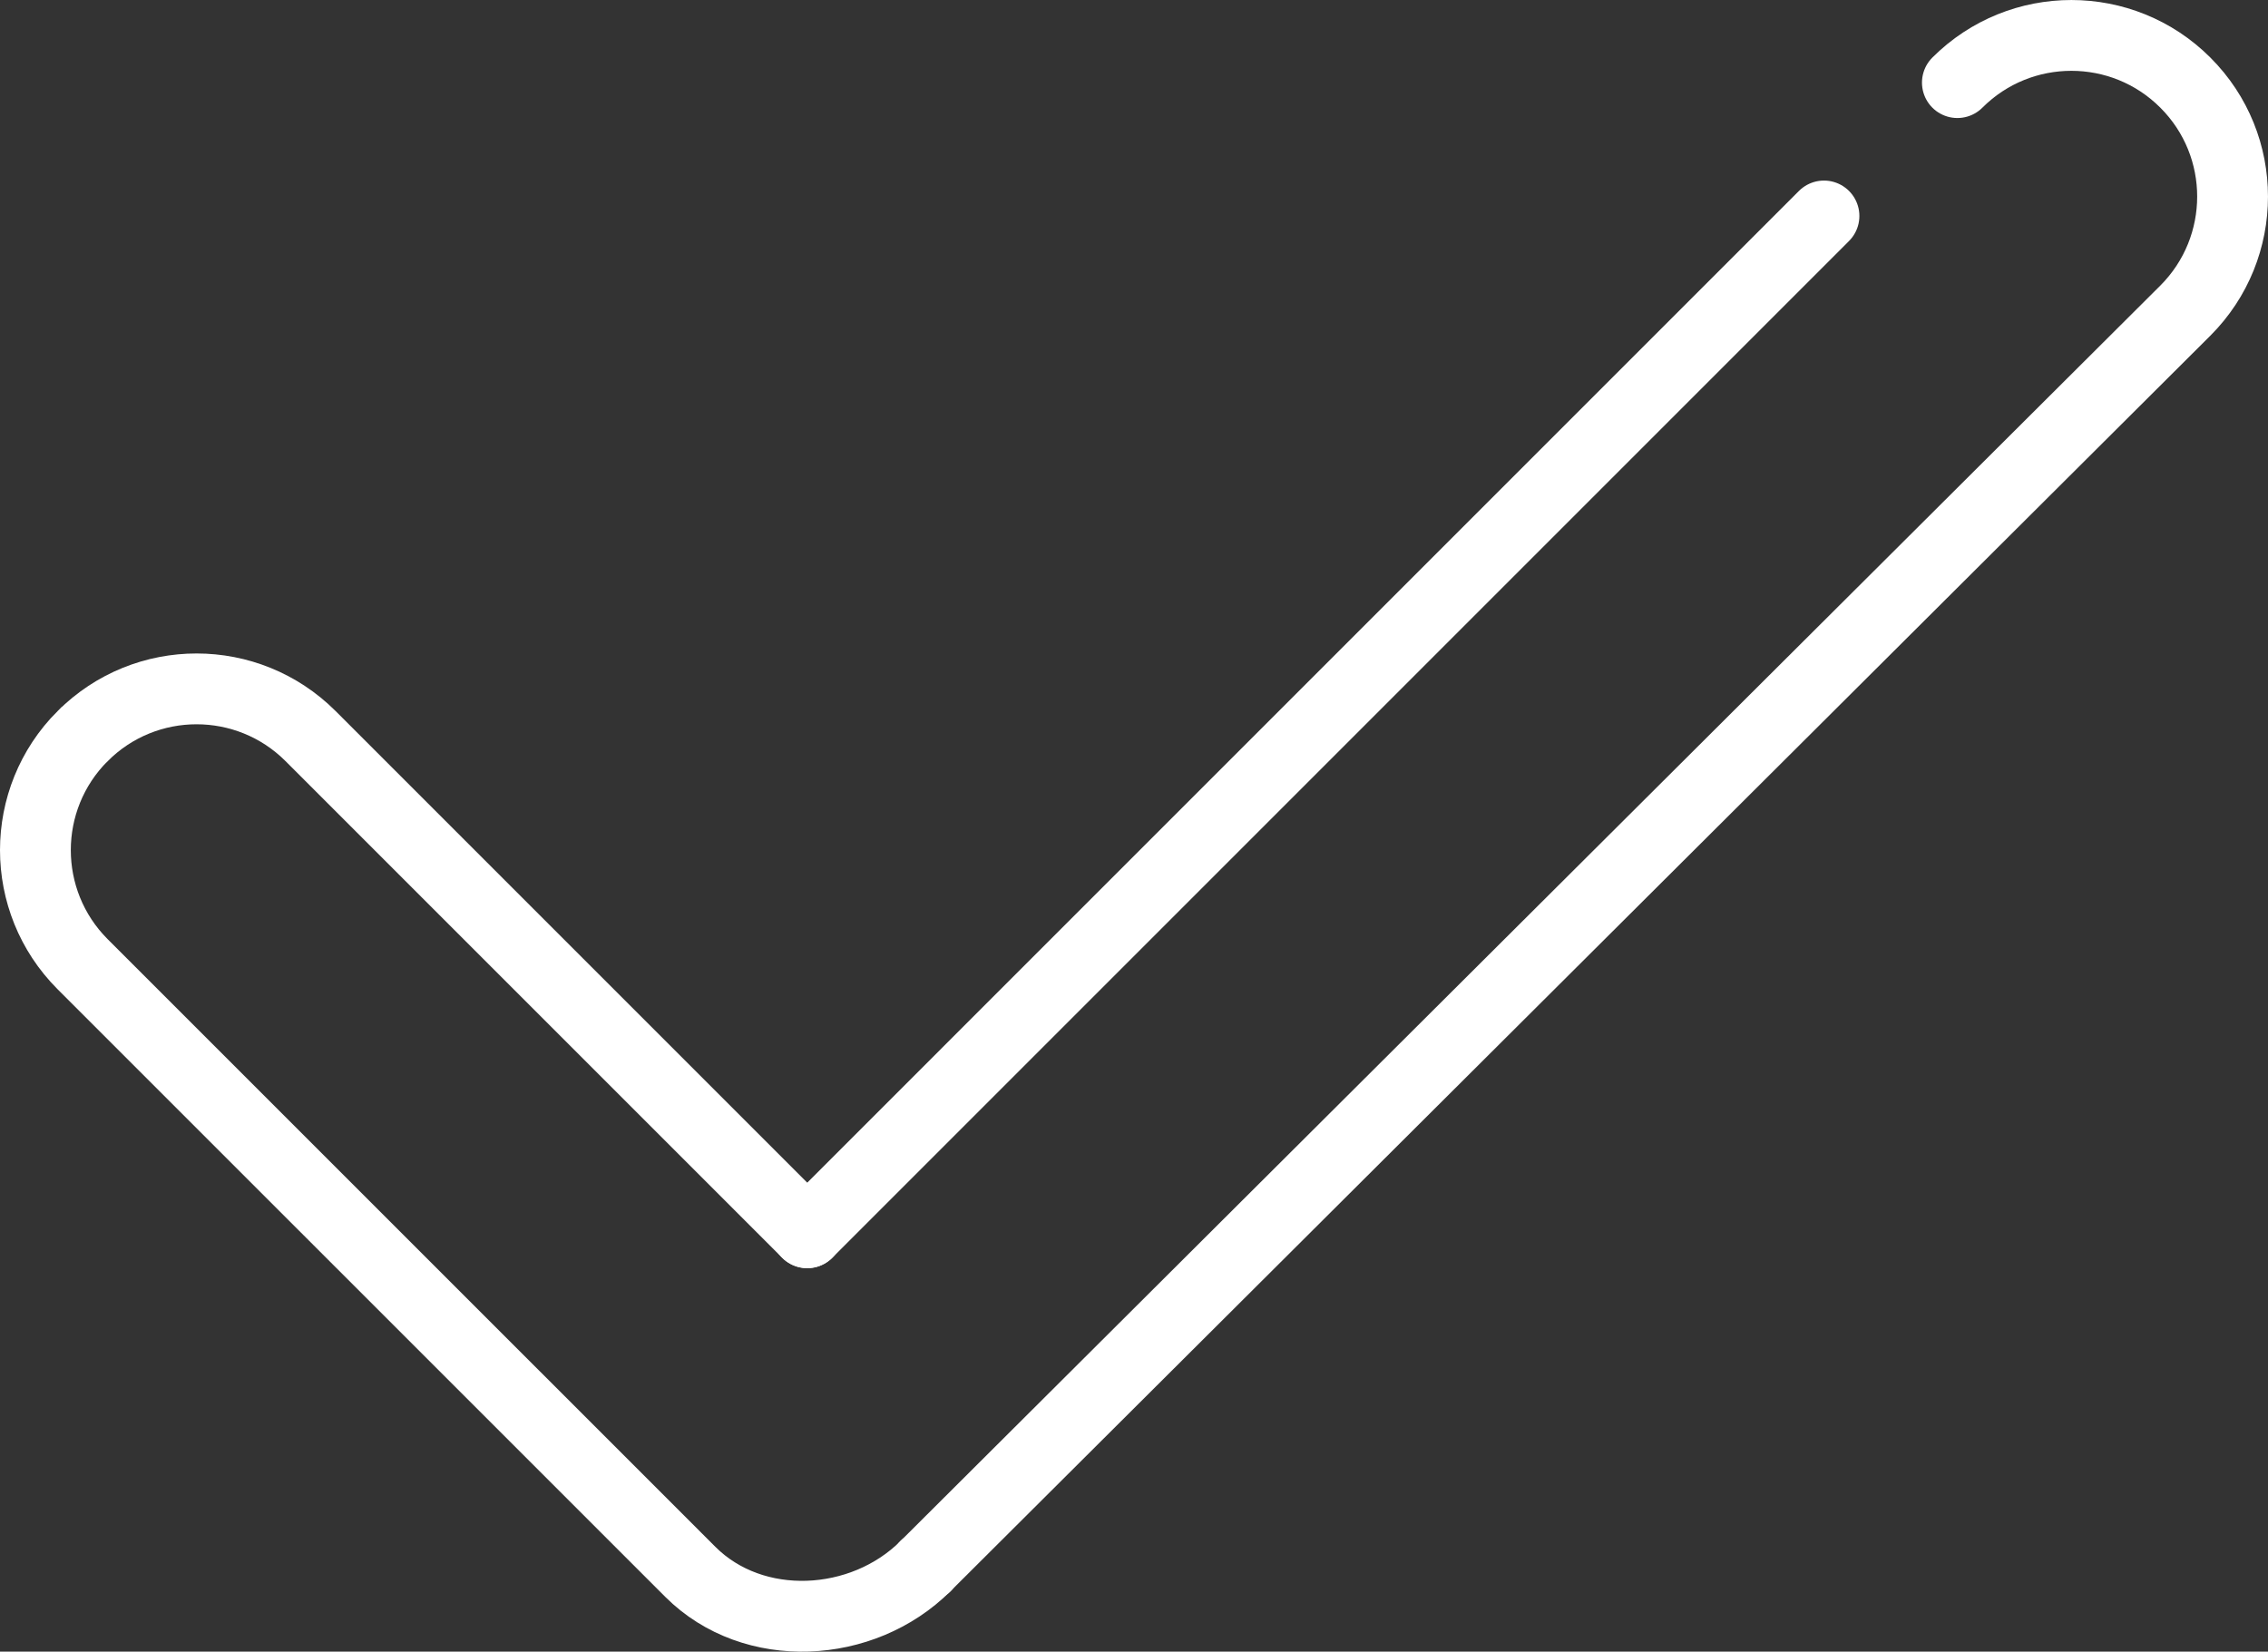 <?xml version="1.0" encoding="iso-8859-1"?>
<!-- Generator: Adobe Illustrator 16.0.0, SVG Export Plug-In . SVG Version: 6.00 Build 0)  -->
<!DOCTYPE svg PUBLIC "-//W3C//DTD SVG 1.1//EN" "http://www.w3.org/Graphics/SVG/1.1/DTD/svg11.dtd">
<svg version="1.1" xmlns="http://www.w3.org/2000/svg" xmlns:xlink="http://www.w3.org/1999/xlink" x="0px" y="0px"
	 width="48.044px" height="34.987px" viewBox="0 0 48.044 34.987" style="enable-background:new 0 0 48.044 34.987;"
	 xml:space="preserve">
<rect x="0" y="0" width="48.044" height="34.987" fill="#333333" stroke="none"/>
<g id="Layer_13">
	<g>
		
			<line style="fill:none;stroke:#ffffff;stroke-width:1.5;stroke-linecap:round;stroke-miterlimit:10;" x1="19.606" y1="33.175" x2="19.606" y2="33.175"/>
		<path style="fill:none;stroke:#ffffff;stroke-width:1.5;stroke-linecap:round;stroke-miterlimit:10;" d="M19.606,33.175
			c-1.333,1.332-3.648,1.456-4.982,0.123L1.749,20.424c-1.332-1.334-1.332-3.497,0-4.83l0.002-0.001
			c1.333-1.334,3.494-1.333,4.828,0L17.1,26.114"/>
		<path style="fill:none;stroke:#ffffff;stroke-width:1.5;stroke-linecap:round;stroke-miterlimit:10;" d="M41.464,1.75
			c1.334-1.333,3.496-1.333,4.829,0l0.001,0.001c1.334,1.333,1.332,3.494,0,4.828L19.606,33.175"/>
		
			<line style="fill:none;stroke:#ffffff;stroke-width:1.5;stroke-linecap:round;stroke-miterlimit:10;" x1="17.1" y1="26.114" x2="38.638" y2="4.575"/>
	</g>
</g>
<g id="Layer_1">
</g>
</svg>

